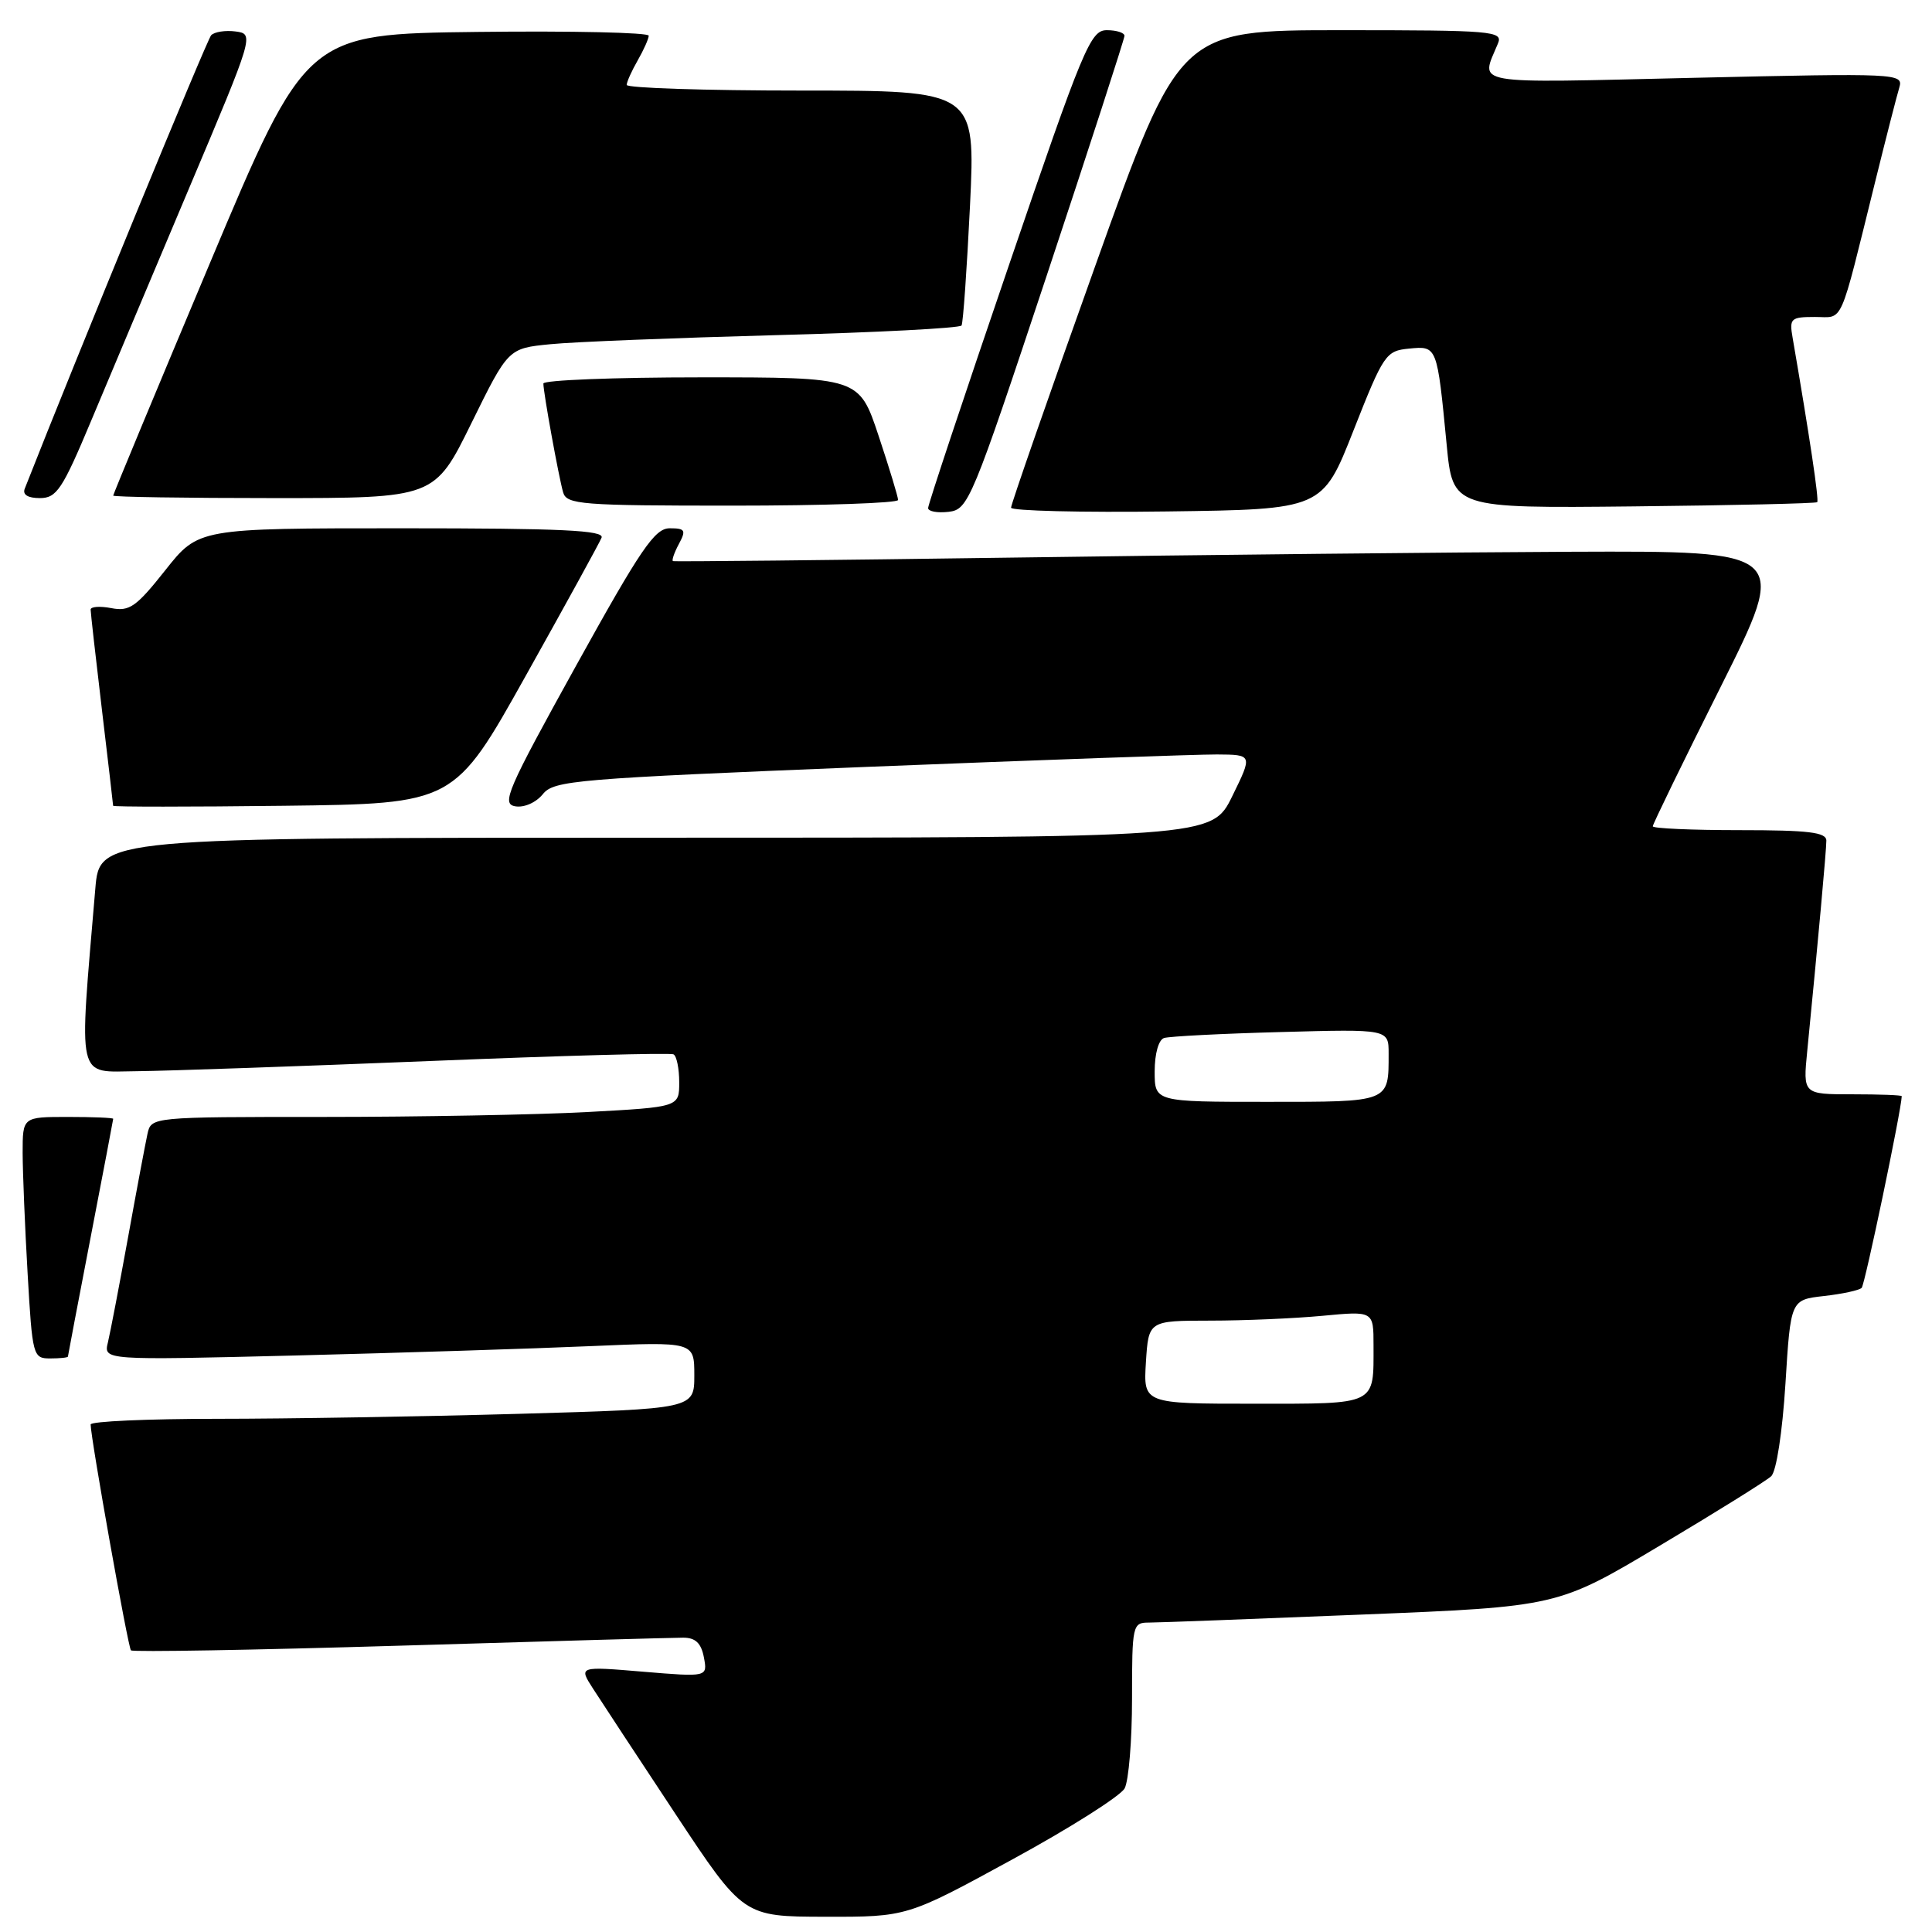 <?xml version="1.0" encoding="UTF-8" standalone="no"?>
<!DOCTYPE svg PUBLIC "-//W3C//DTD SVG 1.1//EN" "http://www.w3.org/Graphics/SVG/1.1/DTD/svg11.dtd" >
<svg xmlns="http://www.w3.org/2000/svg" xmlns:xlink="http://www.w3.org/1999/xlink" version="1.1" viewBox="0 0 256 256">
 <g >
 <path fill="currentColor"
d=" M 134.11 246.40 C 141.77 242.23 148.47 237.98 149.02 236.97 C 149.56 235.96 150.00 230.60 150.00 225.07 C 150.00 215.29 150.07 215.00 152.25 215.00 C 153.49 215.00 166.17 214.52 180.44 213.94 C 206.39 212.89 206.39 212.89 219.94 204.80 C 227.40 200.36 234.04 196.22 234.69 195.61 C 235.38 194.97 236.17 189.82 236.58 183.36 C 237.27 172.23 237.27 172.23 241.68 171.73 C 244.11 171.46 246.36 170.97 246.68 170.65 C 247.11 170.22 251.94 147.11 251.99 145.25 C 252.00 145.11 249.05 145.00 245.45 145.00 C 238.90 145.00 238.90 145.00 239.47 139.25 C 240.89 124.85 242.00 112.67 242.00 111.39 C 242.00 110.28 239.67 110.00 230.50 110.00 C 224.18 110.00 219.00 109.77 219.00 109.49 C 219.00 109.21 223.05 100.88 228.01 90.99 C 237.01 73.00 237.01 73.00 208.26 73.11 C 192.44 73.18 159.25 73.52 134.50 73.88 C 109.75 74.23 89.35 74.44 89.17 74.35 C 88.99 74.25 89.34 73.23 89.95 72.09 C 90.94 70.25 90.79 70.00 88.74 70.00 C 86.76 70.00 84.92 72.70 76.31 88.25 C 67.19 104.73 66.41 106.53 68.28 106.84 C 69.46 107.04 71.03 106.34 71.93 105.23 C 73.40 103.41 76.16 103.18 115.00 101.61 C 137.82 100.70 158.63 99.96 161.24 99.97 C 165.98 100.00 165.98 100.00 163.28 105.50 C 160.58 111.00 160.58 111.00 86.89 111.00 C 13.20 111.00 13.20 111.00 12.63 117.75 C 10.44 143.71 10.05 142.01 18.16 141.94 C 22.20 141.90 39.67 141.29 57.00 140.59 C 74.33 139.88 88.84 139.48 89.25 139.71 C 89.66 139.93 90.00 141.60 90.00 143.41 C 90.00 146.69 90.00 146.69 77.84 147.35 C 71.16 147.71 55.42 148.00 42.86 148.00 C 20.04 148.00 20.04 148.00 19.54 150.25 C 19.27 151.49 18.10 157.68 16.96 164.00 C 15.81 170.32 14.61 176.57 14.30 177.87 C 13.72 180.24 13.72 180.24 39.11 179.61 C 53.07 179.26 70.69 178.70 78.25 178.37 C 92.00 177.78 92.00 177.78 92.00 182.23 C 92.00 186.68 92.00 186.68 68.75 187.34 C 55.96 187.70 37.96 188.00 28.75 188.00 C 19.54 188.00 12.00 188.34 12.01 188.75 C 12.03 190.64 16.97 218.30 17.35 218.68 C 17.58 218.92 33.64 218.64 53.04 218.06 C 72.43 217.47 89.30 217.00 90.53 217.00 C 92.15 217.00 92.91 217.72 93.27 219.61 C 93.76 222.22 93.76 222.22 85.22 221.51 C 76.67 220.79 76.67 220.79 78.59 223.77 C 79.64 225.41 84.55 232.87 89.50 240.36 C 98.50 253.96 98.50 253.96 109.34 253.98 C 120.19 254.00 120.19 254.00 134.11 246.40 Z  M 9.00 179.75 C 9.01 179.61 10.35 172.53 12.00 164.00 C 13.65 155.47 14.99 148.39 15.00 148.25 C 15.00 148.11 12.30 148.00 9.00 148.00 C 3.00 148.00 3.00 148.00 3.00 152.75 C 3.01 155.36 3.30 162.56 3.66 168.75 C 4.29 179.70 4.37 180.00 6.65 180.00 C 7.94 180.00 9.00 179.89 9.00 179.75 Z  M 69.69 89.50 C 74.92 80.15 79.43 71.94 79.71 71.25 C 80.11 70.27 74.43 70.00 53.26 70.00 C 26.30 70.00 26.30 70.00 21.90 75.56 C 18.06 80.41 17.15 81.05 14.75 80.58 C 13.24 80.29 12.00 80.38 12.01 80.78 C 12.01 81.17 12.68 87.12 13.50 94.00 C 14.32 100.88 14.99 106.62 14.99 106.77 C 15.00 106.92 25.17 106.92 37.59 106.77 C 60.19 106.50 60.19 106.50 69.69 89.50 Z  M 138.70 36.50 C 144.36 19.45 148.99 5.16 149.00 4.75 C 149.00 4.34 147.95 4.00 146.66 4.00 C 144.49 4.00 143.57 6.21 133.65 35.25 C 127.77 52.44 122.97 66.87 122.98 67.32 C 122.99 67.77 124.21 67.99 125.70 67.82 C 128.31 67.51 128.75 66.45 138.70 36.50 Z  M 179.36 57.00 C 183.34 46.91 183.63 46.49 186.72 46.19 C 190.44 45.83 190.42 45.80 191.69 58.92 C 192.50 67.35 192.50 67.35 216.49 67.10 C 229.69 66.96 240.63 66.71 240.79 66.54 C 241.05 66.28 239.77 57.75 237.53 44.75 C 237.08 42.19 237.29 42.00 240.49 42.00 C 244.35 42.00 243.63 43.63 248.49 24.00 C 249.92 18.22 251.35 12.64 251.67 11.59 C 252.22 9.72 251.50 9.69 224.51 10.31 C 194.25 11.01 196.19 11.35 198.49 5.75 C 199.17 4.12 197.80 4.00 177.75 4.00 C 156.29 4.00 156.29 4.00 145.12 35.25 C 138.97 52.44 133.96 66.85 133.97 67.27 C 133.99 67.69 143.28 67.92 154.61 67.77 C 175.23 67.50 175.23 67.50 179.36 57.00 Z  M 119.00 66.25 C 119.00 65.84 117.84 62.02 116.42 57.75 C 113.84 50.00 113.84 50.00 92.92 50.00 C 81.41 50.00 72.00 50.37 72.00 50.82 C 72.00 52.04 74.04 63.24 74.62 65.25 C 75.09 66.85 77.04 67.00 97.07 67.00 C 109.13 67.00 119.00 66.66 119.00 66.25 Z  M 12.08 55.75 C 14.44 50.11 20.27 36.28 25.03 25.00 C 33.66 4.58 33.68 4.50 31.22 4.17 C 29.87 3.99 28.41 4.22 27.98 4.67 C 27.41 5.28 10.13 47.31 3.28 64.75 C 2.96 65.55 3.69 66.00 5.28 66.00 C 7.50 66.00 8.26 64.87 12.08 55.75 Z  M 62.46 56.08 C 67.34 46.16 67.34 46.16 72.92 45.61 C 75.99 45.30 89.42 44.77 102.76 44.41 C 116.11 44.06 127.20 43.48 127.41 43.13 C 127.62 42.78 128.12 35.64 128.53 27.25 C 129.26 12.00 129.26 12.00 106.13 12.00 C 93.41 12.00 83.02 11.66 83.04 11.25 C 83.05 10.84 83.71 9.38 84.50 8.00 C 85.29 6.62 85.95 5.15 85.96 4.73 C 85.98 4.31 75.78 4.08 63.29 4.23 C 40.58 4.50 40.58 4.50 27.79 34.92 C 20.75 51.65 15.00 65.49 15.00 65.67 C 15.00 65.85 24.58 66.00 36.29 66.00 C 57.58 66.00 57.58 66.00 62.46 56.08 Z  M 151.84 180.50 C 152.19 175.00 152.19 175.00 160.34 174.99 C 164.83 174.99 171.54 174.70 175.25 174.35 C 182.00 173.71 182.00 173.71 182.00 178.27 C 182.00 186.28 182.58 186.00 166.14 186.00 C 151.50 186.00 151.50 186.00 151.84 180.50 Z  M 153.00 141.97 C 153.00 139.62 153.52 137.77 154.25 137.54 C 154.94 137.32 161.91 136.96 169.75 136.75 C 184.00 136.36 184.00 136.36 184.00 139.60 C 184.00 146.10 184.26 146.00 167.89 146.00 C 153.00 146.00 153.00 146.00 153.00 141.97 Z "/>
</g>
</svg>